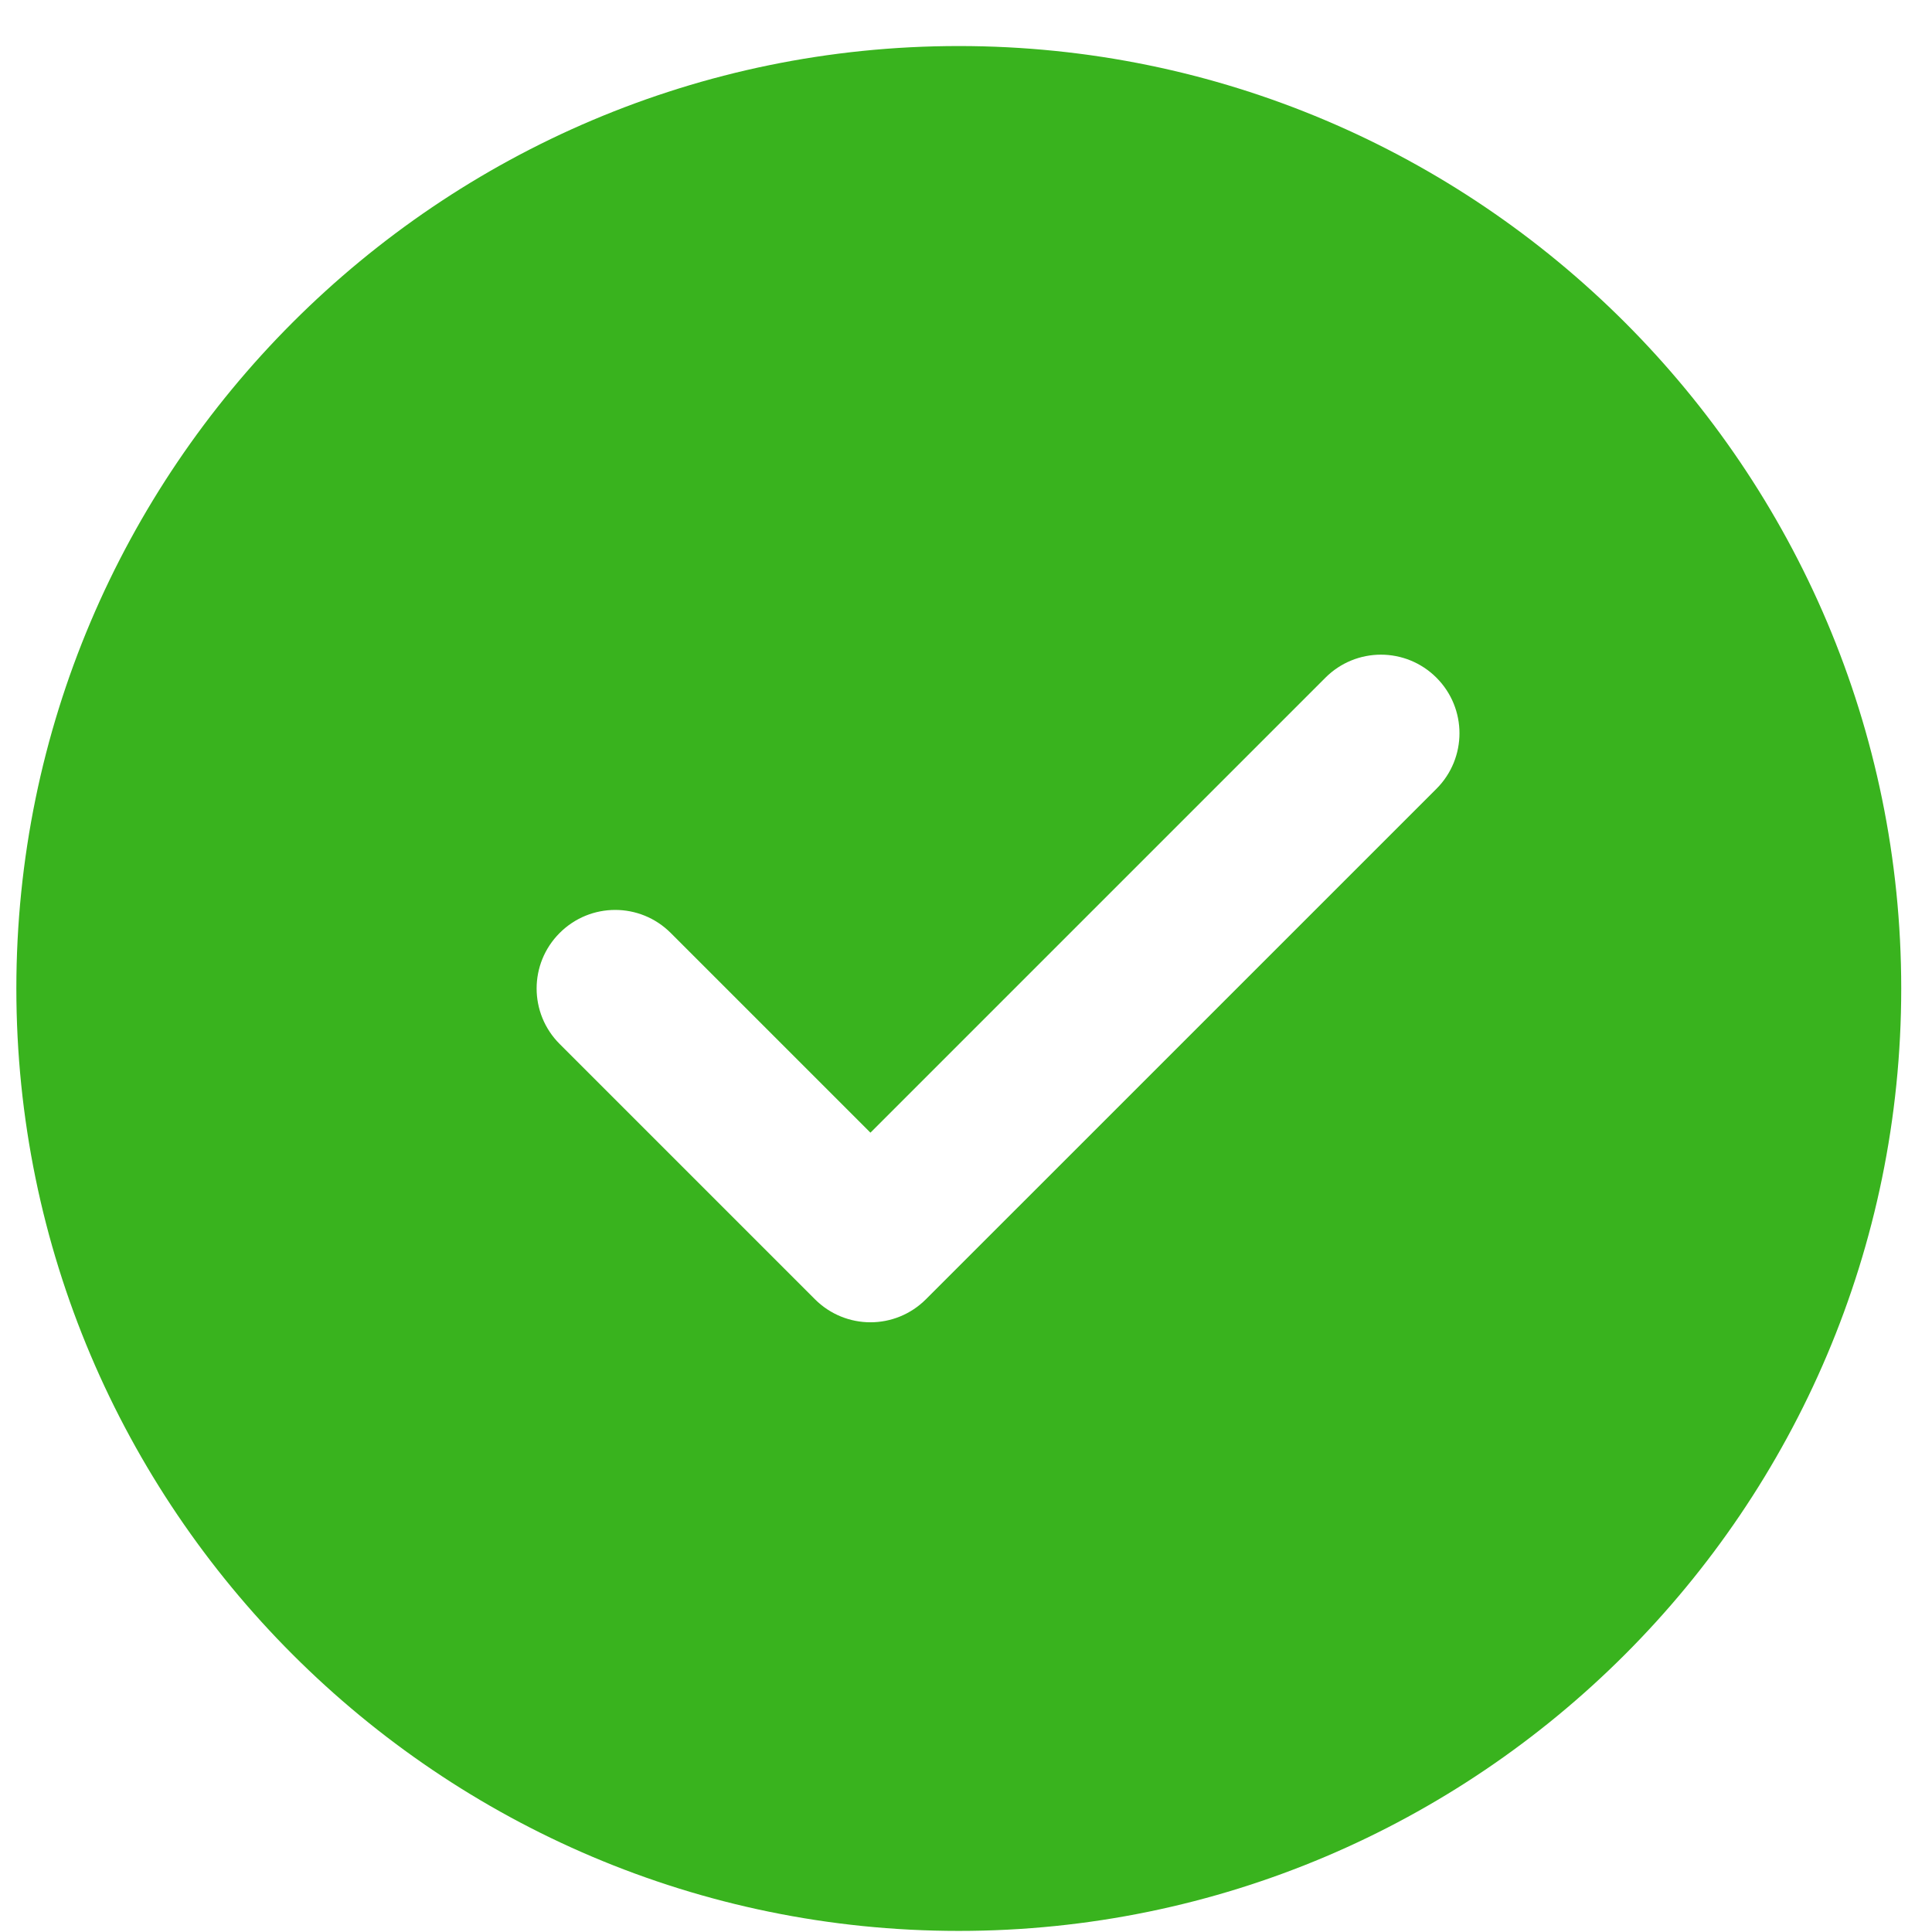 <svg width="41" height="41" viewBox="0 0 41 41" fill="none" xmlns="http://www.w3.org/2000/svg">
<path d="M20.347 0.977C9.319 0.977 0.347 9.949 0.347 20.977C0.347 32.005 9.319 40.977 20.347 40.977C31.375 40.977 40.347 32.005 40.347 20.977C40.347 9.949 31.375 0.977 20.347 0.977ZM30.484 16.739L19.65 27.572C19.325 27.897 18.899 28.061 18.472 28.061C18.046 28.061 17.619 27.897 17.294 27.572L11.877 22.155C11.225 21.504 11.225 20.45 11.877 19.799C12.529 19.147 13.582 19.147 14.234 19.799L18.472 24.037L28.127 14.382C28.779 13.73 29.832 13.73 30.484 14.382C31.135 15.034 31.135 16.087 30.484 16.739Z" fill="#39B31E"/>
</svg>
